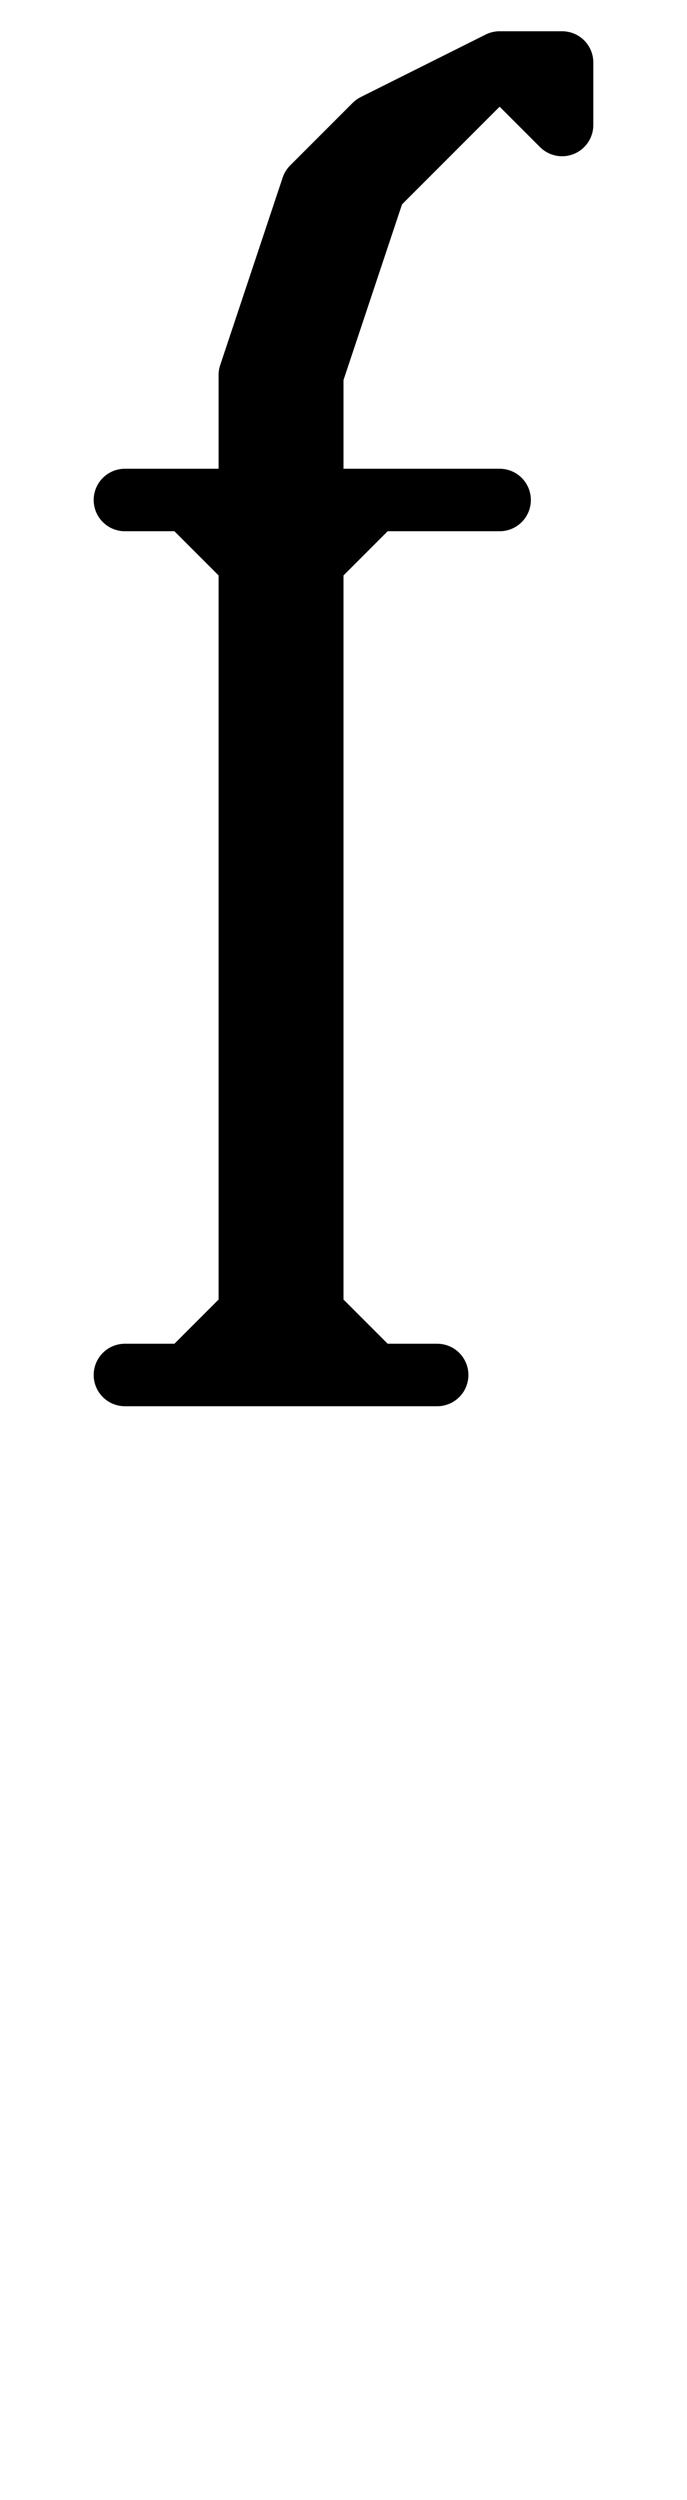 <?xml version="1.0" encoding="UTF-8" standalone="no"?>
<svg
   xmlns:dc="http://purl.org/dc/elements/1.1/"
   xmlns:cc="http://creativecommons.org/ns#"
   xmlns:rdf="http://www.w3.org/1999/02/22-rdf-syntax-ns#"
   xmlns:svg="http://www.w3.org/2000/svg"
   xmlns="http://www.w3.org/2000/svg"
   xmlns:sodipodi="http://sodipodi.sourceforge.net/DTD/sodipodi-0.dtd"
   xmlns:inkscape="http://www.inkscape.org/namespaces/inkscape"
   data-dec="102"
   id="dec_110"
   width="11"
   height="40"
   version="1.1"
   sodipodi:docname="102.svg"
   inkscape:version="0.92.4 5da689c313, 2019-01-14">
  <defs
     id="defs7" />
  <sodipodi:namedview
     pagecolor="#ffffff"
     bordercolor="#666666"
     borderopacity="1"
     objecttolerance="10"
     gridtolerance="10"
     guidetolerance="10"
     inkscape:pageopacity="0"
     inkscape:pageshadow="2"
     inkscape:window-width="1920"
     inkscape:window-height="1043"
     id="namedview5"
     showgrid="true"
     inkscape:zoom="29.885713"
     inkscape:cx="-7.2352079"
     inkscape:cy="30.01762"
     inkscape:window-x="0"
     inkscape:window-y="37"
     inkscape:window-maximized="0"
     inkscape:current-layer="dec_110"
     showguides="true"
     inkscape:guide-bbox="true">
    <inkscape:grid
       type="xygrid"
       id="grid812" />
    <sodipodi:guide
       position="26,15"
       orientation="0,1"
       id="guide816"
       inkscape:locked="false" />
    <sodipodi:guide
       position="15,36"
       orientation="0,1"
       id="guide873"
       inkscape:locked="false" />
  </sodipodi:namedview>
  <path
     id="path870"
     style="fill:none;fill-rule:evenodd;stroke:#000000;stroke-width:1px;stroke-linecap:round;stroke-linejoin:round;stroke-opacity:1"
     d="M 9,2 V 1 M 4,9 3,8 M 5,9 6,8 M 2,8 H 8 M 3,22 4,21 M 2,22 H 4 M 5,6 6,3 8,1 9,2 M 4,6 5,3 6,2 8,1 H 9 M 5,22 V 6 M 4,22 V 6 M 4,22 H 7 6 L 5,21"
     inkscape:connector-curvature="0"
     sodipodi:nodetypes="ccccccccccccccccccccccccccccc" />
</svg>
